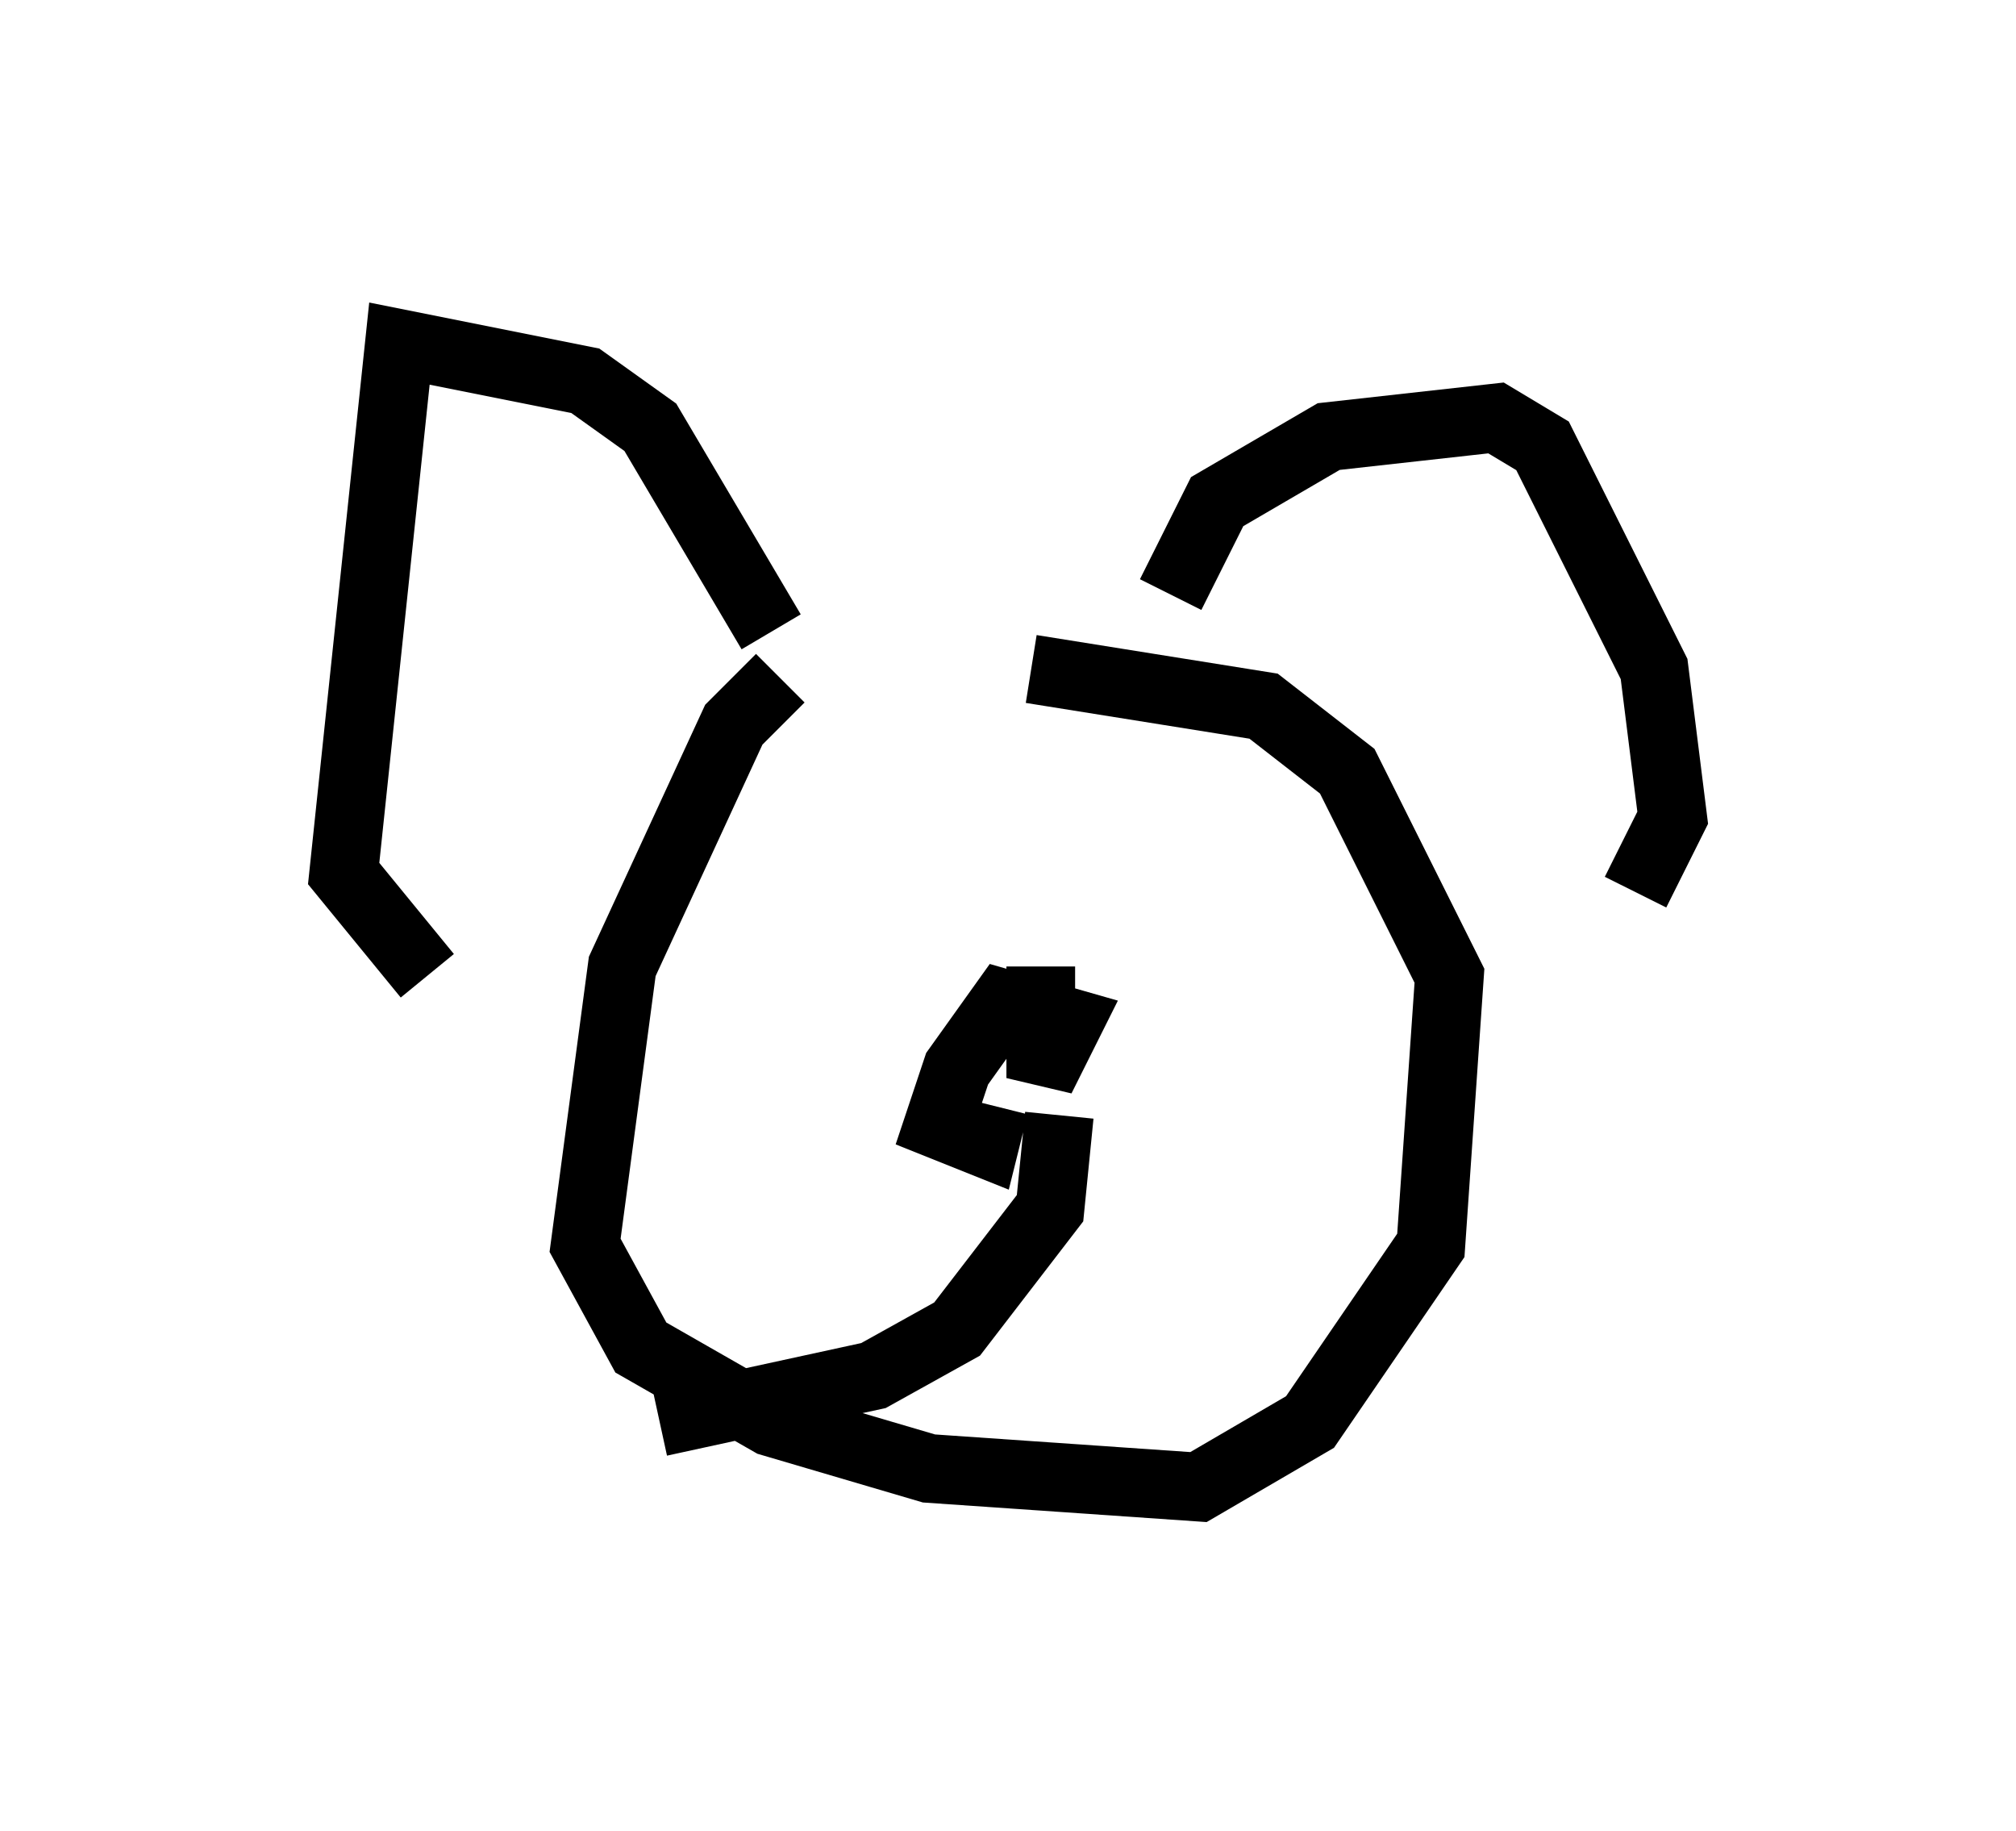 <?xml version="1.0" encoding="utf-8" ?>
<svg baseProfile="full" height="26.644" version="1.1" width="29.35" xmlns="http://www.w3.org/2000/svg" xmlns:ev="http://www.w3.org/2001/xml-events" xmlns:xlink="http://www.w3.org/1999/xlink"><defs /><rect fill="white" height="26.644" width="29.35" x="0" y="0" /><path d="M13.66, 10.142 m-2.3, -0.271 l-0.677, 0.677 -1.624, 3.518 l-0.541, 4.059 0.812, 1.488 l1.894, 1.083 2.3, 0.677 l3.924, 0.271 1.624, -0.947 l1.759, -2.571 0.271, -3.924 l-1.488, -2.977 -1.218, -0.947 l-3.383, -0.541 m2.03, -1.083 l0.677, -1.353 1.624, -0.947 l2.436, -0.271 0.677, 0.406 l1.624, 3.248 0.271, 2.165 l-0.541, 1.083 m-12.584, -3.789 l-1.759, -2.977 -0.947, -0.677 l-2.706, -0.541 -0.812, 7.713 l1.218, 1.488 m8.931, -0.135 l0.0, 1.624 0.406, -0.812 l-0.947, -0.271 -0.677, 0.947 l-0.271, 0.812 0.677, 0.271 l0.135, -0.541 m0.947, 0.135 l-0.135, 1.353 -1.353, 1.759 l-1.218, 0.677 -3.112, 0.677 " fill="none" stroke="black" stroke-width="1" /></svg>